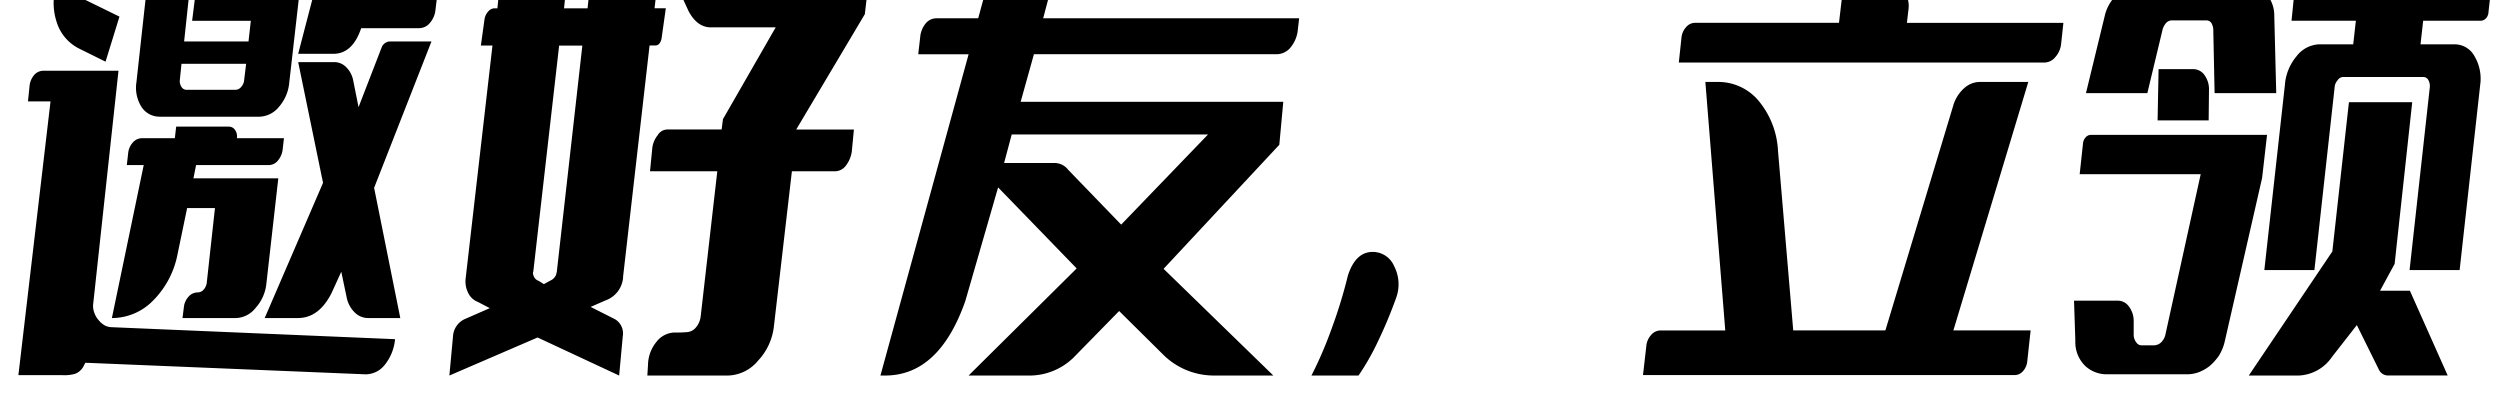 <?xml version="1.0" standalone="no"?><!DOCTYPE svg PUBLIC "-//W3C//DTD SVG 1.1//EN" "http://www.w3.org/Graphics/SVG/1.1/DTD/svg11.dtd"><svg t="1730130803442" class="icon" viewBox="0 0 6492 1024" version="1.1" xmlns="http://www.w3.org/2000/svg" p-id="7785" xmlns:xlink="http://www.w3.org/1999/xlink" width="202.875" height="32"><path d="M990.477 124.736L931.062 278.278l-13.734-68.686a65.355 65.355 0 0 0-18.087-34.901 43.418 43.418 0 0 0-31.004-13.42h-93.907l64.538 313.527L687.321 825.913h86.097q55.094 0 87.826-65.496l24.97-54.764 13.781 65.496a75.019 75.019 0 0 0 20.664 39.725 49.279 49.279 0 0 0 35.294 15.038h83.52l-67.979-338.182 148.954-380.076h-108.427a24.027 24.027 0 0 0-21.513 17.175z m-30.155-134.214l6.898-27.924h-136.948a13.483 13.483 0 0 0-12.917 11.801l-43.057 165.359h91.314q49.924 0 72.285-66.58h150.714a36.237 36.237 0 0 0 27.562-13.42 60.515 60.515 0 0 0 14.63-33.817l4.306-35.435h-174.74z m-687.962 854.672a56.099 56.099 0 0 1-16.358-13.954 56.791 56.791 0 0 1-11.188-19.328 49.154 49.154 0 0 1-2.577-24.765l65.449-603.42H112.249a31.68 31.68 0 0 0-23.257 10.733 52.029 52.029 0 0 0-12.053 26.84l-4.29 42.019H131.2L47.759 974.128h112.78a103.713 103.713 0 0 0 33.581-3.143 41.265 41.265 0 0 0 24.105-22.55l3.441-6.443 727.561 30.061a63.611 63.611 0 0 0 48.242-22.565 124.33 124.33 0 0 0 28.411-68.718L289.74 849.641a42.114 42.114 0 0 1-17.285-4.306zM202.621 124.736l71.452 35.435 36.142-117.038L145.767-37.323a159.325 159.325 0 0 0 1.713 95.557 114.917 114.917 0 0 0 55.172 66.502zM414.478 303.106h257.491a67.728 67.728 0 0 0 52.516-25.771 110.108 110.108 0 0 0 26.714-63.343L776.168-5.047h-121.391l4.29-32.214h-125.713a22.99 22.99 0 0 0-17.647 8.046 37.714 37.714 0 0 0-9.036 20.947l-7.747 62.275h152.426l-6.034 53.695h-167.198l12.053-112.748h-111.837L354.23 213.85a93.404 93.404 0 0 0 12.917 63.343 55.408 55.408 0 0 0 47.346 25.771z m52.516-95.557l4.29-41.878h167.905l-5.154 41.815a29.762 29.762 0 0 1-7.747 18.26 19.941 19.941 0 0 1-14.646 7.511h-127.425a15.29 15.29 0 0 1-12.917-7.511 27.405 27.405 0 0 1-4.29-18.26zM290.478 825.945a149.598 149.598 0 0 0 107.186-45.571 232.254 232.254 0 0 0 63.281-119.725l24.97-120.26h72.285l-21.465 195.357a33.848 33.848 0 0 1-8.611 17.175 21.23 21.23 0 0 1-14.646 6.443 31.79 31.79 0 0 0-24.105 11.283 47.975 47.975 0 0 0-12.053 28.458l-3.441 26.84h138.598a67.79 67.79 0 0 0 51.668-26.84 109.841 109.841 0 0 0 27.547-62.275l31.004-273.802H502.304l6.898-34.367h188.569a30.47 30.47 0 0 0 23.571-11.283 54.339 54.339 0 0 0 12.571-28.442l3.426-30.061h-122.255a28.285 28.285 0 0 0-4.714-21.465 19.344 19.344 0 0 0-15.934-8.58h-136.964l-3.441 30.061h-85.123a31.79 31.79 0 0 0-24.105 11.283 47.881 47.881 0 0 0-12.053 28.442l-3.441 30.061h43.905l-82.656 397.283z m1327.65-106.306a68.843 68.843 0 0 1-44.769 60.122l-39.615 17.191 63.673 32.214a42.884 42.884 0 0 1 19.8 43.999l-9.428 102.016-211.81-98.794-229.032 98.794 9.428-102.016a52.501 52.501 0 0 1 29.275-43.999l66.298-28.992-31.004-16.107a46.891 46.891 0 0 1-25.834-24.765 66.423 66.423 0 0 1-6.018-35.435l69.739-605.573h-30.14l9.428-67.696a37.855 37.855 0 0 1 9.428-20.428 22.173 22.173 0 0 1 16.358-8.58h7.747l2.577-25.771a42.428 42.428 0 0 1 10.324-23.571A26.714 26.714 0 0 1 1325.218-37.418h145.512l-6.034 59.053h61.128l2.577-24.765a43.481 43.481 0 0 1 10.324-24.765 26.714 26.714 0 0 1 20.664-9.664h147.225l-6.883 59.053h29.26l-11.188 79.45a31.617 31.617 0 0 1-6.034 12.901 14.143 14.143 0 0 1-10.324 4.29h-14.646l-68.875 601.283z m-172.195-13.954l66.298-587.329h-60.279l-67.146 587.329a11.314 11.314 0 0 0-0.864 4.29 9.428 9.428 0 0 0 0.864 3.143 19.093 19.093 0 0 0 13.781 16.091l13.781 8.596 15.494-8.596a25.724 25.724 0 0 0 16.358-16.091c0.566-2.86 1.147-5.358 1.729-7.511z m6.018-587.329l-67.146 587.329a11.314 11.314 0 0 0-0.864 4.29 11.314 11.314 0 0 1 0.864-4.29l67.146-587.329z m-67.146 594.84a9.428 9.428 0 0 1-0.864-3.143 9.428 9.428 0 0 0 0.864 3.143z m0 0a21.041 21.041 0 0 0 13.781 16.091l13.781 8.596-13.781-8.596a19.093 19.093 0 0 1-13.781-16.091z m43.041 16.091a29.511 29.511 0 0 0 16.358-16.091 25.724 25.724 0 0 1-16.358 16.091l-15.494 8.596 15.494-8.596z m16.358-16.091c0.566-2.86 1.147-5.358 1.729-7.511l66.298-587.329-66.298 587.329c-0.581 2.153-1.163 4.714-1.729 7.511z m402.091-642.092q-36.142 0-58.551-42.931L1757.622-37.323h496.8l-8.611 74.076-178.213 299.589h149.802l-5.17 54.764a76.747 76.747 0 0 1-14.646 37.572 35.624 35.624 0 0 1-29.26 16.107h-111.931l-46.482 400.473a154.909 154.909 0 0 1-41.344 91.267 104.734 104.734 0 0 1-78.35 38.672h-209.186l1.729-27.924a96.264 96.264 0 0 1 21.528-59.053 61.426 61.426 0 0 1 48.226-24.765h9.428q10.34 0 23.257-1.069a33.251 33.251 0 0 0 19.8-9.664 53.915 53.915 0 0 0 14.646-32.214l43.041-375.802h-174.74l6.034-61.206a65.056 65.056 0 0 1 13.781-32.214 29.857 29.857 0 0 1 24.97-15.038h141.191l3.441-26.84 136.964-238.367h-168.03z m439.994 904.077l228.985-834.275h-130.82l5.17-45.099a63.563 63.563 0 0 1 14.143-34.901 35.828 35.828 0 0 1 27.987-13.404h108.427l16.358-60.138a29.401 29.401 0 0 1 25.834-24.765h148.938l-22.393 84.856h664.705l-3.331 28.93a84.259 84.259 0 0 1-18.857 46.718 46.844 46.844 0 0 1-36.142 17.71H2684.893l-34.445 123.481h681.99l-10.324 111.664-300.5 322.138 284.943 277.039h-157.581a186.479 186.479 0 0 1-130.018-55.832l-112.78-111.664-118.83 121.328a164.102 164.102 0 0 1-111.067 46.231h-161.053l280.685-278.139-204.016-210.411-85.233 295.267q-68.026 193.283-208.368 193.283h-12.037z m488.189-533.634l136.964 141.741 225.513-234.061h-509.749l-19.8 74.076h132.58a44.989 44.989 0 0 1 34.445 18.26z m631.093 533.634a1037.914 1037.914 0 0 0 52.092-120.794 1264.495 1264.495 0 0 0 42.617-139.038q19.784-61.206 64.538-61.206a60.452 60.452 0 0 1 55.518 37.054 102.519 102.519 0 0 1 5.61 81.069 1167.084 1167.084 0 0 1-46.938 112.748 636.215 636.215 0 0 1-51.228 90.199h-122.255z m906.702-117.038h167.889l-51.668-645.314h31.868a136.052 136.052 0 0 1 106.761 49.389 219.4 219.4 0 0 1 49.939 128.777l39.615 467.069h239.294l175.636-581.97a96.893 96.893 0 0 1 27.971-46.231 61.976 61.976 0 0 1 41.689-17.128h125.838l-194.587 645.314h200.59l-8.611 79.45a44.565 44.565 0 0 1-11.188 26.321 28.804 28.804 0 0 1-21.528 10.198h-965.252l8.611-75.16a48.965 48.965 0 0 1 12.477-28.992 32.528 32.528 0 0 1 24.545-11.801z m88.674-798.856h374.529l11.188-95.557h129.892a34.681 34.681 0 0 1 30.155 16.641 66.329 66.329 0 0 1 9.428 42.428l-4.29 36.504h406.381l-6.034 55.832a60.829 60.829 0 0 1-15.07 33.282 36.959 36.959 0 0 1-27.971 13.954h-949.632l6.898-64.428a46.686 46.686 0 0 1 12.037-27.374 30.234 30.234 0 0 1 22.393-11.283z m1238.96-6.443a21.183 21.183 0 0 0-14.63 6.443 44.581 44.581 0 0 0-9.428 17.175l-39.647 165.438h-159.403l49.091-201.863a109.008 109.008 0 0 1 31.004-53.695 70.603 70.603 0 0 1 46.482-19.313h302.26a55.282 55.282 0 0 1 41.328 19.313 84.715 84.715 0 0 1 18.857 53.695l5.107 201.863h-160.048l-3.441-165.359a35.985 35.985 0 0 0-5.17-17.175 15.918 15.918 0 0 0-12.933-6.443h-89.57z m234.14 410.137l-96.437 421.97a121.454 121.454 0 0 1-15.494 38.657 139.651 139.651 0 0 1-24.121 26.84 105.63 105.63 0 0 1-28.285 16.091 86.899 86.899 0 0 1-30.155 5.39h-210.223a81.619 81.619 0 0 1-54.245-21.465 86.27 86.27 0 0 1-25.834-65.496l-3.426-104.153h113.644a35.215 35.215 0 0 1 28.835 15.038 62.243 62.243 0 0 1 12.477 36.504v36.504a32.167 32.167 0 0 0 6.898 20.428 16.704 16.704 0 0 0 14.63 7.511h31.004a28.741 28.741 0 0 0 17.285-6.443 41.611 41.611 0 0 0 12.053-19.328l92.132-418.748h-314.281l8.611-79.466a26.117 26.117 0 0 1 6.898-16.091 17.584 17.584 0 0 1 12.917-6.443h458.112l-12.901 112.748z m-271.225-150.336l2.577-133.13h89.57a35.671 35.671 0 0 1 29.715 15.573 61.961 61.961 0 0 1 11.613 38.122l-0.864 79.45z m367.709 662.489h-130.867l216.964-322.138 43.057-387.619h164.353l-45.649 419.817-37.871 69.786h77.486l98.15 220.123h-154.988a26.51 26.51 0 0 1-24.105-16.107l-56.806-114.87-64.538 82.687a109.826 109.826 0 0 1-85.233 48.321z m9.428-1006.077h489.037l-6.883 62.275a25.363 25.363 0 0 1-6.898 16.641 19.124 19.124 0 0 1-13.781 5.908h-148.938l-6.898 61.206h87.826a58.708 58.708 0 0 1 52.516 31.13 114.713 114.713 0 0 1 14.646 74.076l-53.428 481.039h-129.987l52.516-474.565a31.161 31.161 0 0 0-3.426-18.26 15.038 15.038 0 0 0-12.917-8.58H6084.945a17.553 17.553 0 0 0-14.646 8.58 29.715 29.715 0 0 0-7.747 18.26l-52.516 474.565h-130.018l53.428-481.039a130.065 130.065 0 0 1 30.14-74.076 77.612 77.612 0 0 1 59.415-31.13h87.826l6.883-61.206h-167.088l6.034-60.122a33.204 33.204 0 0 1 8.171-17.71 20.051 20.051 0 0 1 15.086-6.977z" p-id="7786"></path></svg>